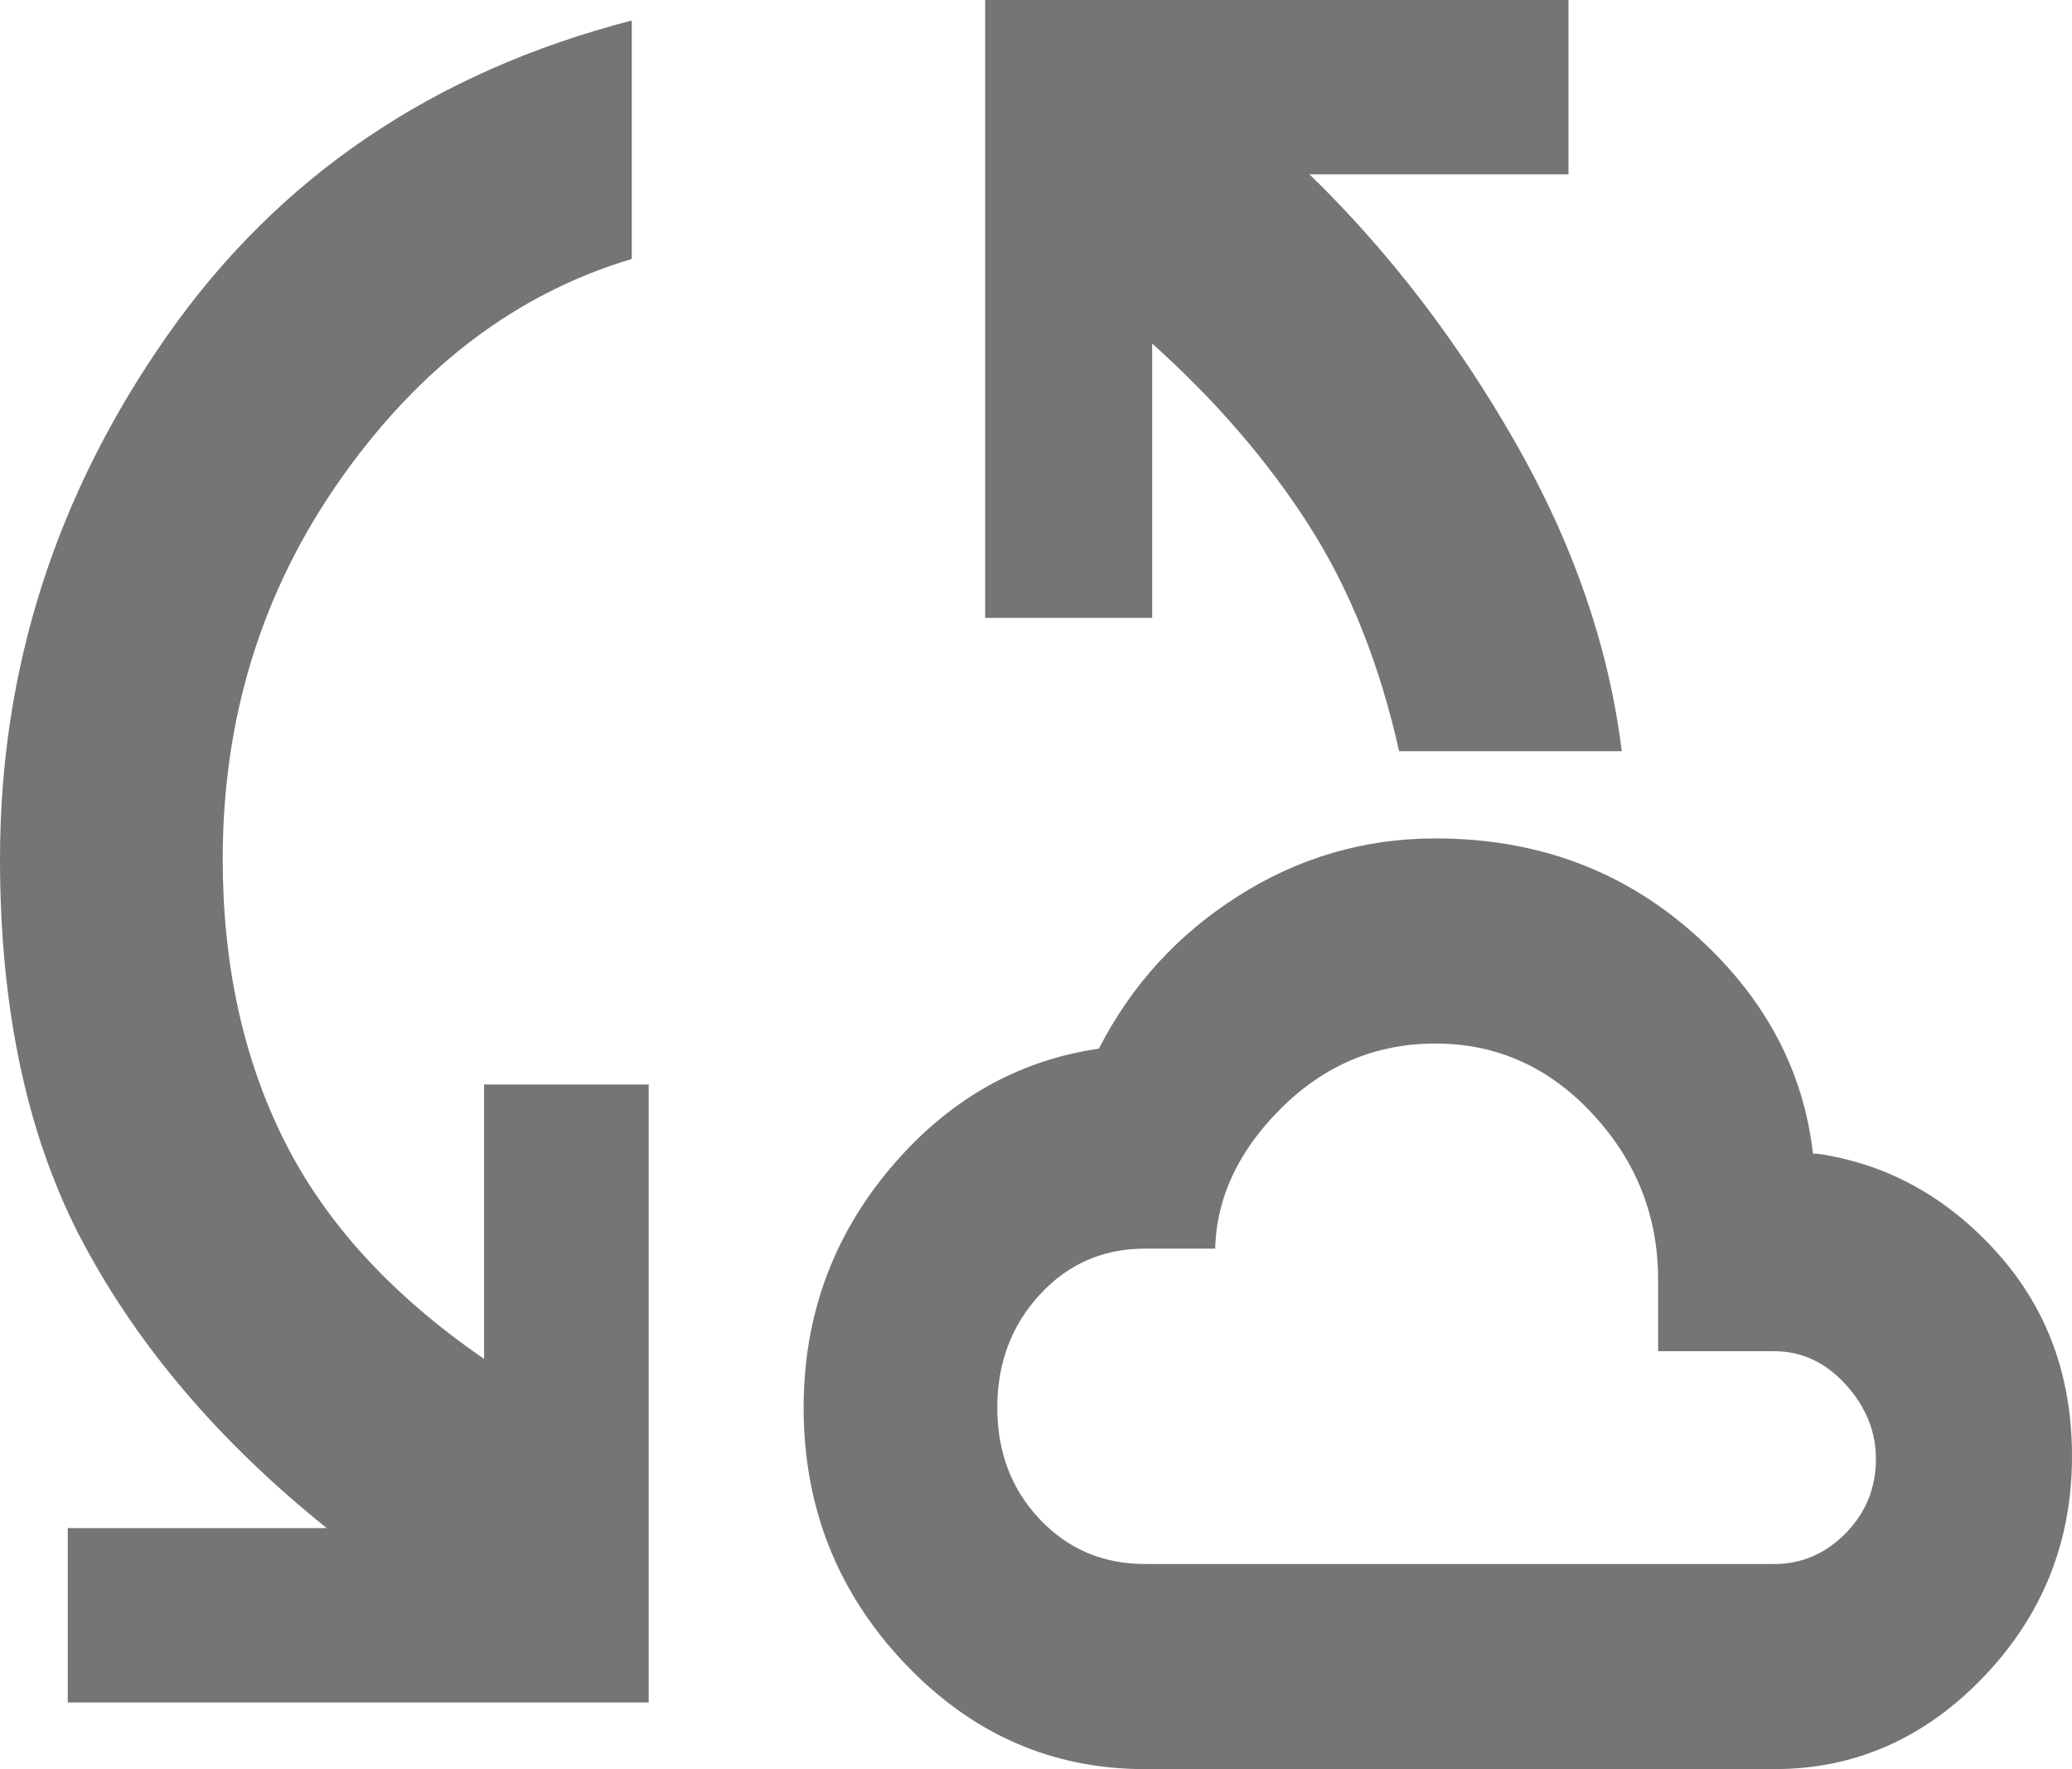 <svg width="41" height="35" viewBox="0 0 41 35" fill="none" xmlns="http://www.w3.org/2000/svg">
<path d="M1.341 33.681V30.232H6.466C4.359 28.541 2.754 26.664 1.652 24.601C0.551 22.539 0 20.002 0 16.993C0 13.239 1.102 9.79 3.305 6.645C5.508 3.5 8.574 1.42 12.501 0.406V5.123C10.234 5.8 8.318 7.245 6.753 9.46C5.189 11.675 4.407 14.186 4.407 16.993C4.407 19.089 4.814 20.949 5.628 22.573C6.442 24.196 7.759 25.633 9.579 26.884V21.456H12.836V33.681H1.341ZM22.655 35C20.803 35 19.215 34.298 17.89 32.895C16.564 31.491 15.902 29.809 15.902 27.848C15.902 26.056 16.469 24.483 17.602 23.13C18.736 21.778 20.117 20.983 21.745 20.746C22.384 19.495 23.302 18.489 24.499 17.728C25.697 16.967 26.998 16.587 28.403 16.587C30.383 16.587 32.075 17.204 33.48 18.438C34.885 19.673 35.683 21.135 35.875 22.826H35.971C37.344 23.029 38.525 23.68 39.515 24.779C40.505 25.878 41 27.222 41 28.812C41 30.502 40.417 31.956 39.252 33.174C38.086 34.391 36.705 35 35.109 35H22.655ZM27.685 14.862C27.301 13.138 26.703 11.641 25.888 10.373C25.074 9.105 24.044 7.913 22.799 6.797V12.225H19.494V0H31.037V3.449H25.912C27.477 4.971 28.834 6.738 29.984 8.75C31.133 10.762 31.836 12.8 32.091 14.862H27.685ZM22.655 30.942H35.109C35.651 30.942 36.123 30.739 36.522 30.333C36.921 29.927 37.12 29.437 37.12 28.862C37.12 28.321 36.921 27.831 36.522 27.391C36.123 26.952 35.651 26.732 35.109 26.732H32.81V25.312C32.81 24.06 32.379 22.97 31.516 22.04C30.654 21.11 29.616 20.645 28.403 20.645C27.222 20.645 26.2 21.076 25.338 21.938C24.476 22.801 24.044 23.756 24.044 24.804V24.703H22.655C21.825 24.703 21.131 25.007 20.572 25.616C20.013 26.225 19.734 26.969 19.734 27.848C19.734 28.727 20.013 29.463 20.572 30.054C21.131 30.646 21.825 30.942 22.655 30.942V30.942Z" fill="#757575"/>
</svg>
